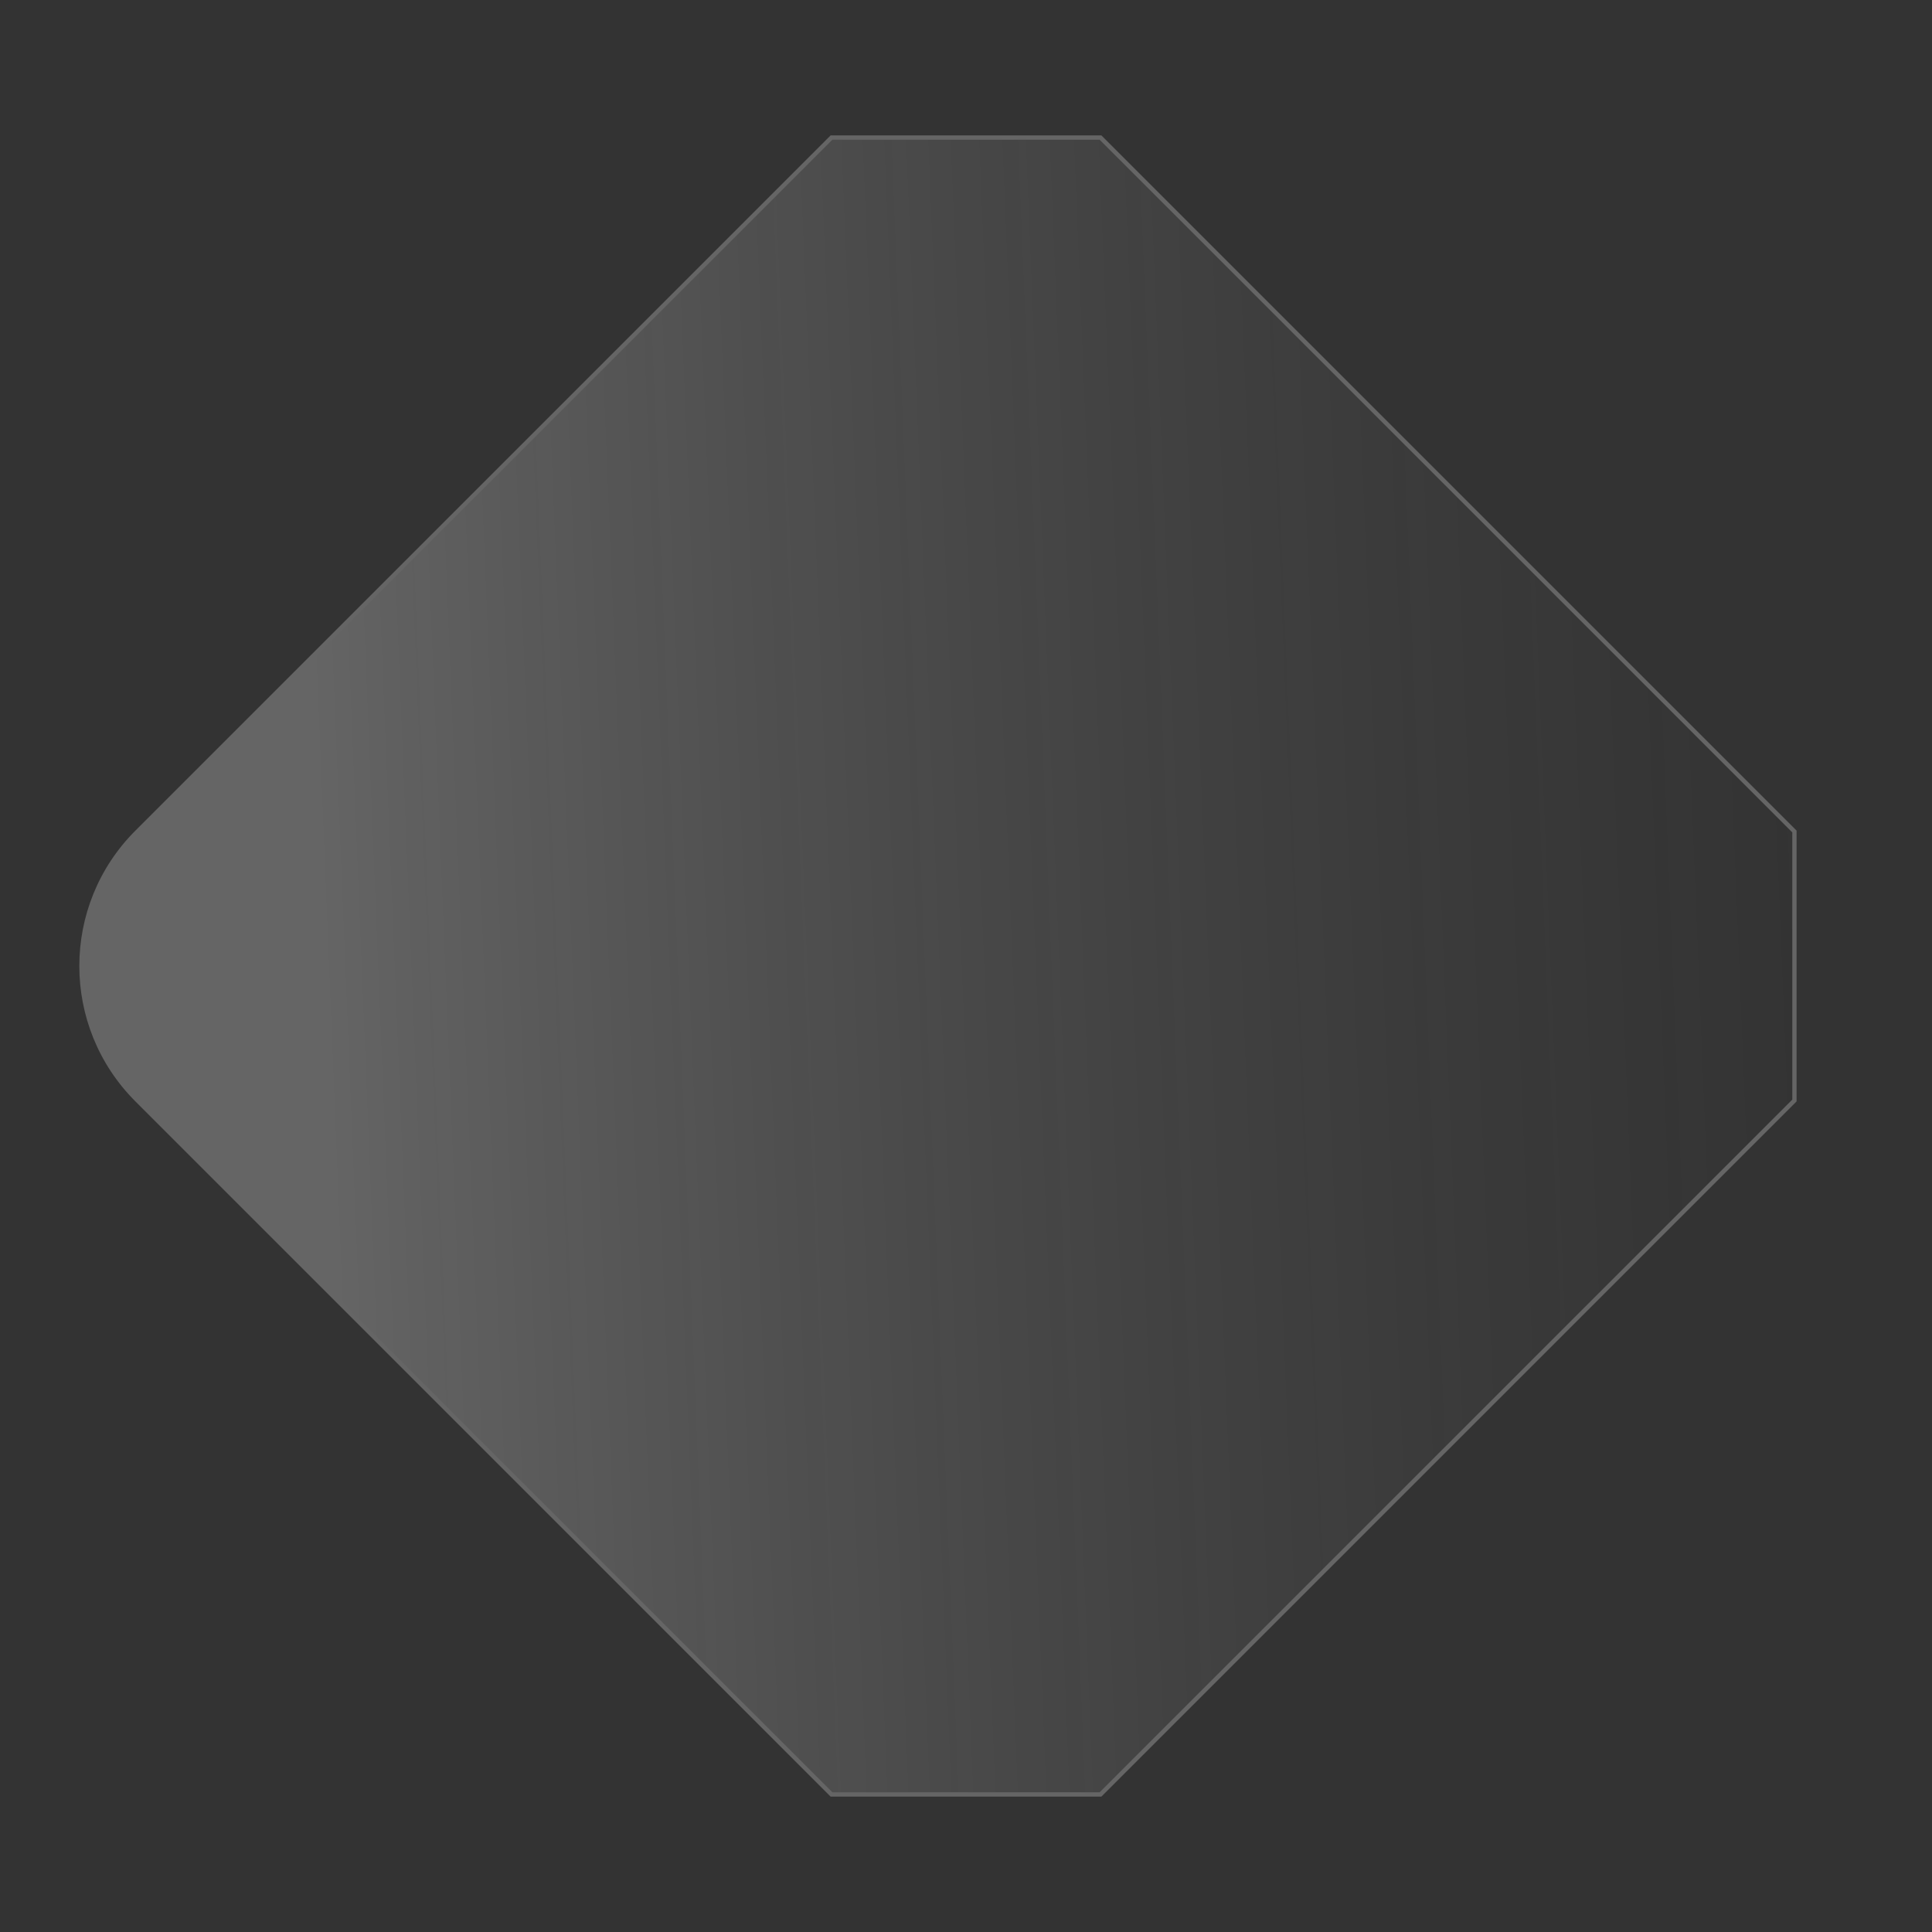 <svg xmlns="http://www.w3.org/2000/svg" xmlns:xlink="http://www.w3.org/1999/xlink" viewBox="0 0 448.553 448.555">
  <rect x="0" y="0" width="448.553" height="448.555" fill="#333333" stroke="none"/>
  <defs>
    <style>
      .cls-1 {
        opacity: 0.243;
        fill: url(#linear-gradient);
      }

      .cls-2, .cls-3 {
        stroke: none;
      }

      .cls-3 {
        fill: #fff;
      }
    </style>
    <linearGradient id="linear-gradient" x1="0.137" y1="0.201" x2="0.957" y2="0.957" gradientUnits="objectBoundingBox">
      <stop offset="0" stop-color="#fff"/>
      <stop offset="1" stop-color="gray" stop-opacity="0"/>
    </linearGradient>
  </defs>
  <g id="Path_2396" data-name="Path 2396" class="cls-1" transform="translate(0 224.278) rotate(-45)">
    <path class="cls-2" d="M 272.51 316.675 L 44.665 316.675 L 0.5 272.51 L 0.5 44.458 C 0.5 38.523 1.662 32.766 3.954 27.347 C 6.168 22.113 9.338 17.412 13.375 13.375 C 17.412 9.338 22.113 6.168 27.347 3.954 C 32.766 1.662 38.523 0.5 44.458 0.5 L 272.51 0.5 L 316.675 44.665 L 316.675 272.51 L 272.51 316.675 Z"/>
    <path class="cls-3" d="M 272.303 316.175 L 316.175 272.303 L 316.175 44.872 L 272.303 1 L 44.458 1 C 38.59 1 32.899 2.149 27.542 4.415 C 22.367 6.603 17.72 9.737 13.728 13.728 C 9.737 17.72 6.603 22.367 4.415 27.542 C 2.149 32.899 1 38.59 1 44.458 L 1 272.303 L 44.872 316.175 L 272.303 316.175 M 272.717 317.175 L 44.458 317.175 L 7.722981536062434e-05 272.717 L 3.556315277819522e-05 44.458 C 3.556315277819522e-05 19.904 19.904 3.556315277819522e-05 44.458 3.556315277819522e-05 L 272.717 7.722981536062434e-05 L 317.175 44.458 L 317.175 272.717 L 272.717 317.175 Z"/>
  </g>
</svg>
